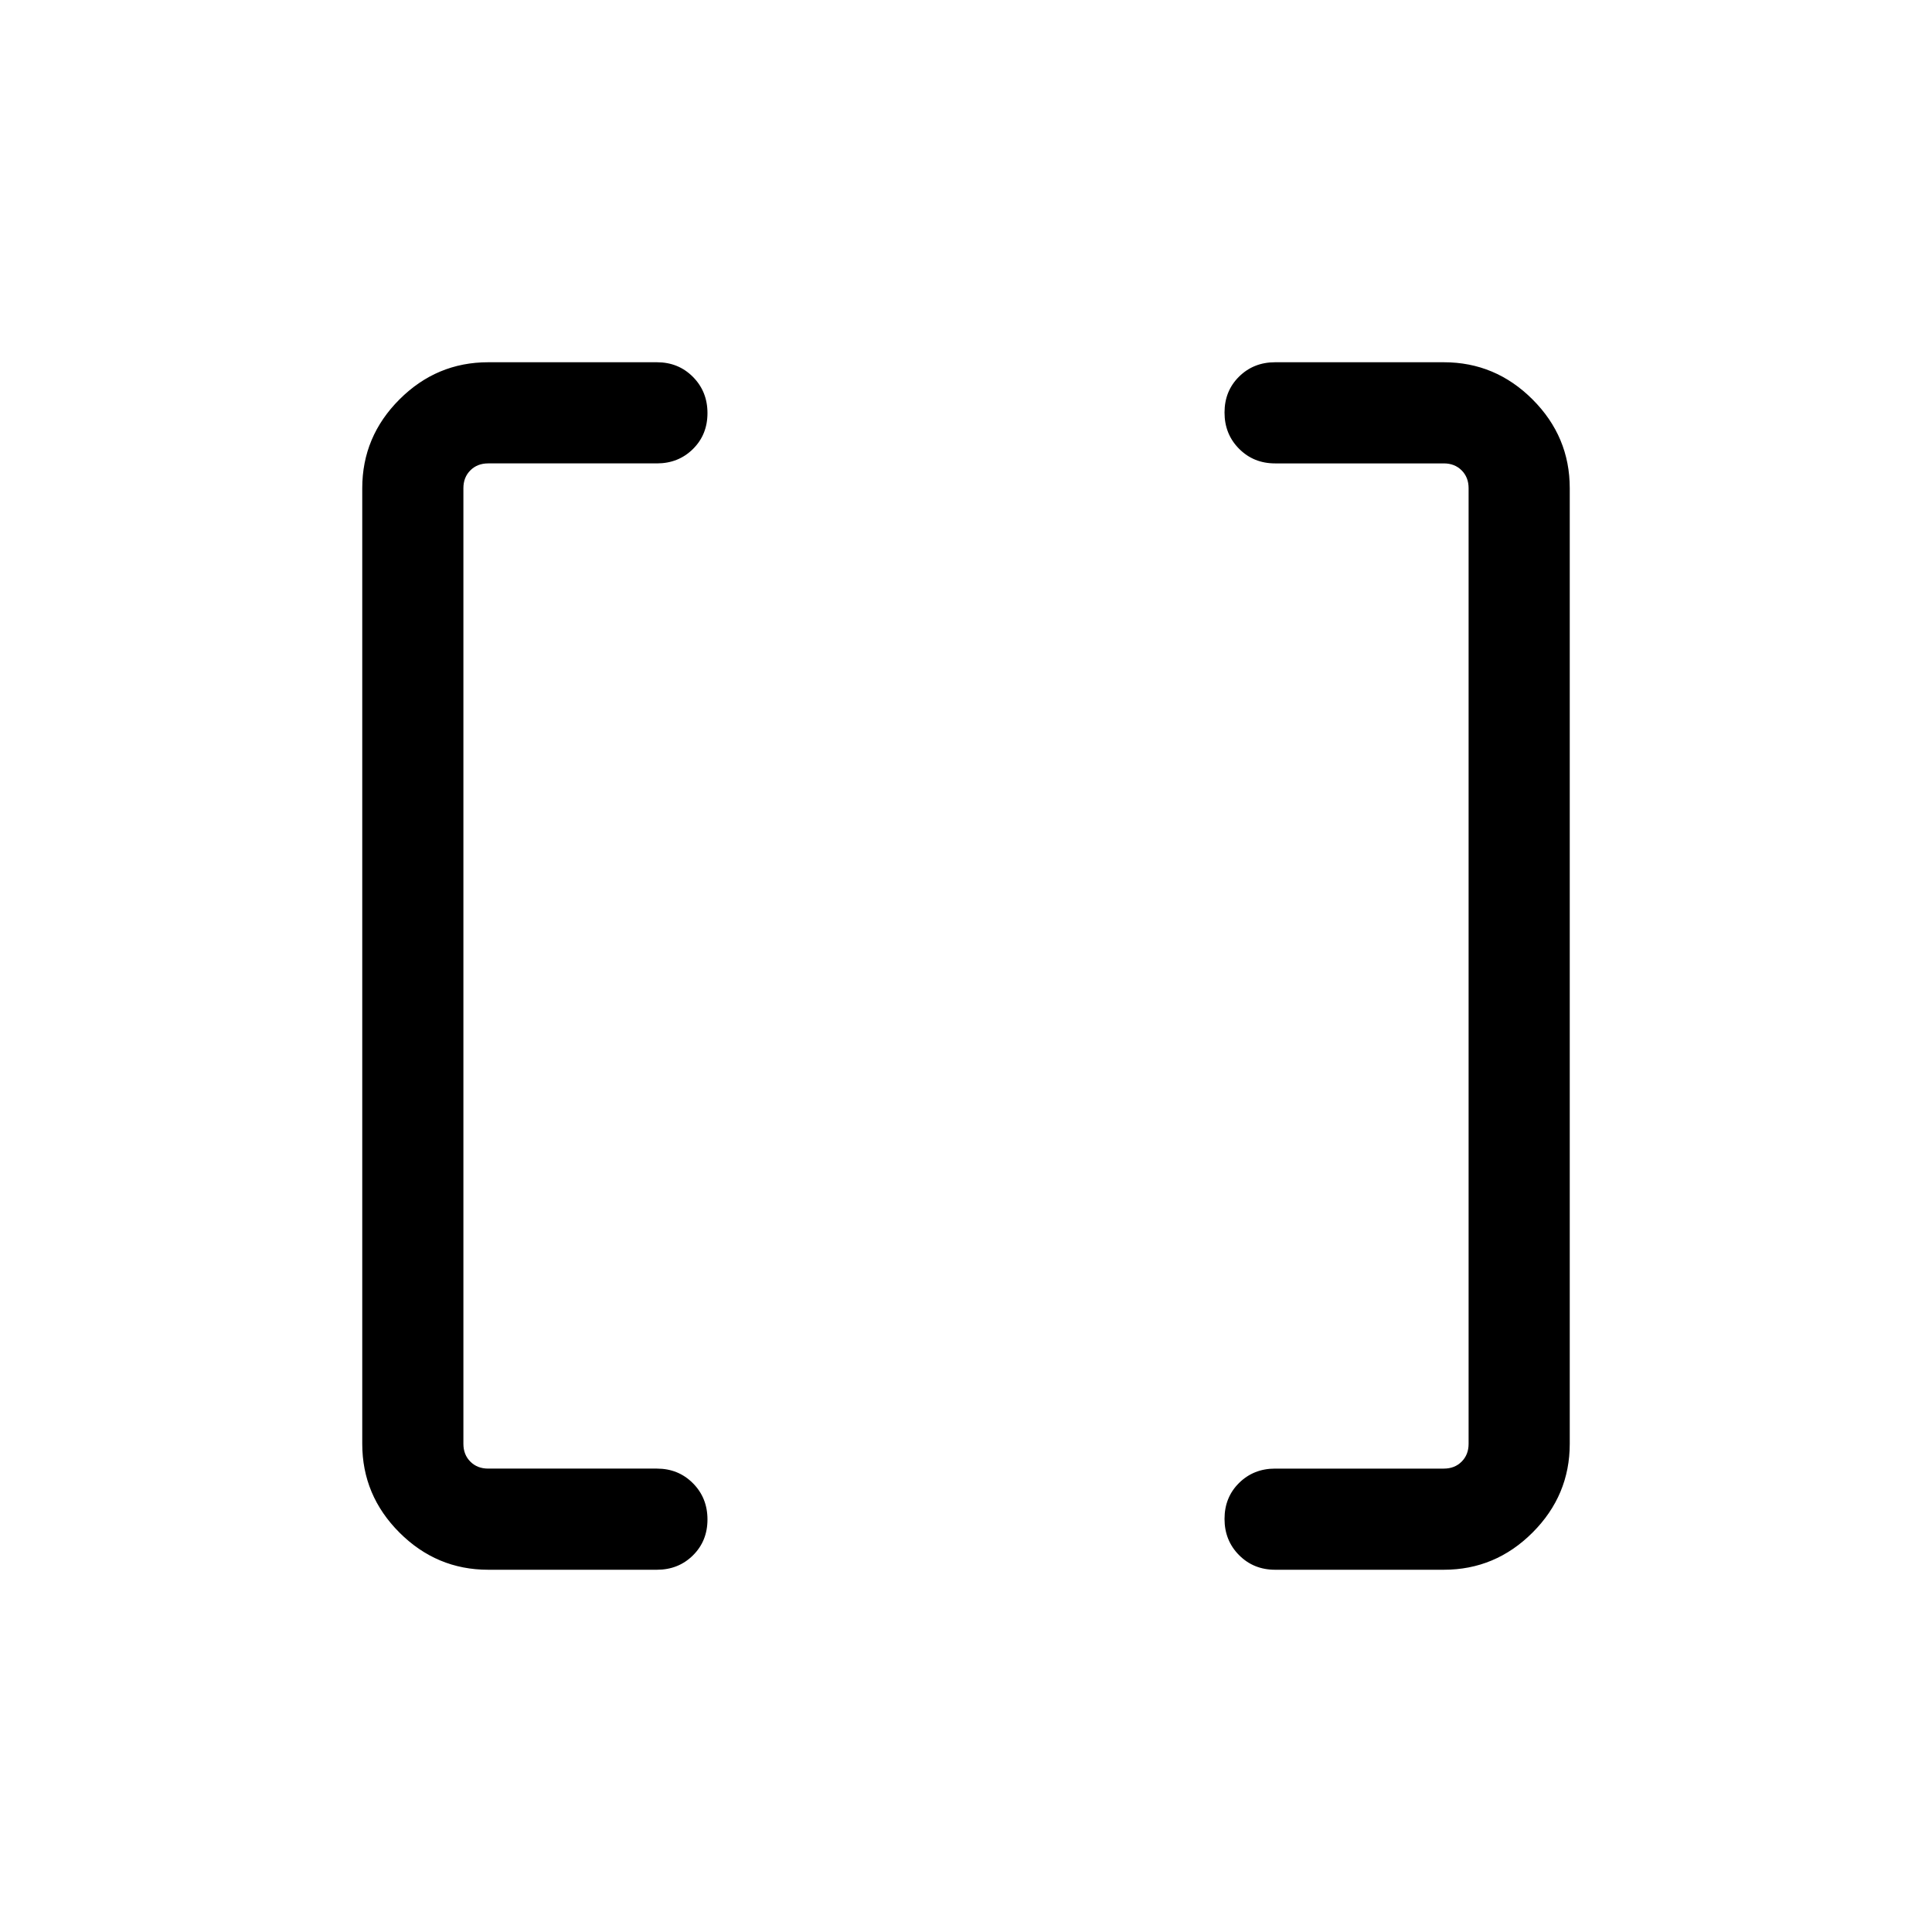 <svg xmlns="http://www.w3.org/2000/svg" height="40" viewBox="0 -960 960 960" width="40"><path d="M633.59-180q-10.68 0-17.9-7.26-7.23-7.27-7.23-18 0-10.74 7.23-17.87 7.22-7.13 17.9-7.13h83.84q5.39 0 8.85-3.46t3.46-8.85v-474.86q0-5.39-3.46-8.85t-8.85-3.46h-83.84q-10.68 0-17.9-7.27-7.23-7.26-7.23-18 0-10.73 7.23-17.86 7.22-7.13 17.9-7.13h83.84q25.61 0 44.09 18.48Q780-743.04 780-717.43v474.86q0 25.61-18.48 44.09Q743.04-180 717.43-180h-83.84Zm-391.02 0q-25.61 0-44.09-18.48Q180-216.96 180-242.57v-474.86q0-25.61 18.48-44.09Q216.96-780 242.57-780h83.84q10.68 0 17.9 7.26 7.23 7.27 7.23 18 0 10.74-7.23 17.87-7.22 7.13-17.9 7.13h-83.84q-5.39 0-8.85 3.46t-3.46 8.85v474.86q0 5.39 3.46 8.85t8.85 3.46h83.84q10.68 0 17.9 7.27 7.23 7.26 7.23 18 0 10.73-7.23 17.86-7.22 7.13-17.9 7.13h-83.84Z"/></svg>